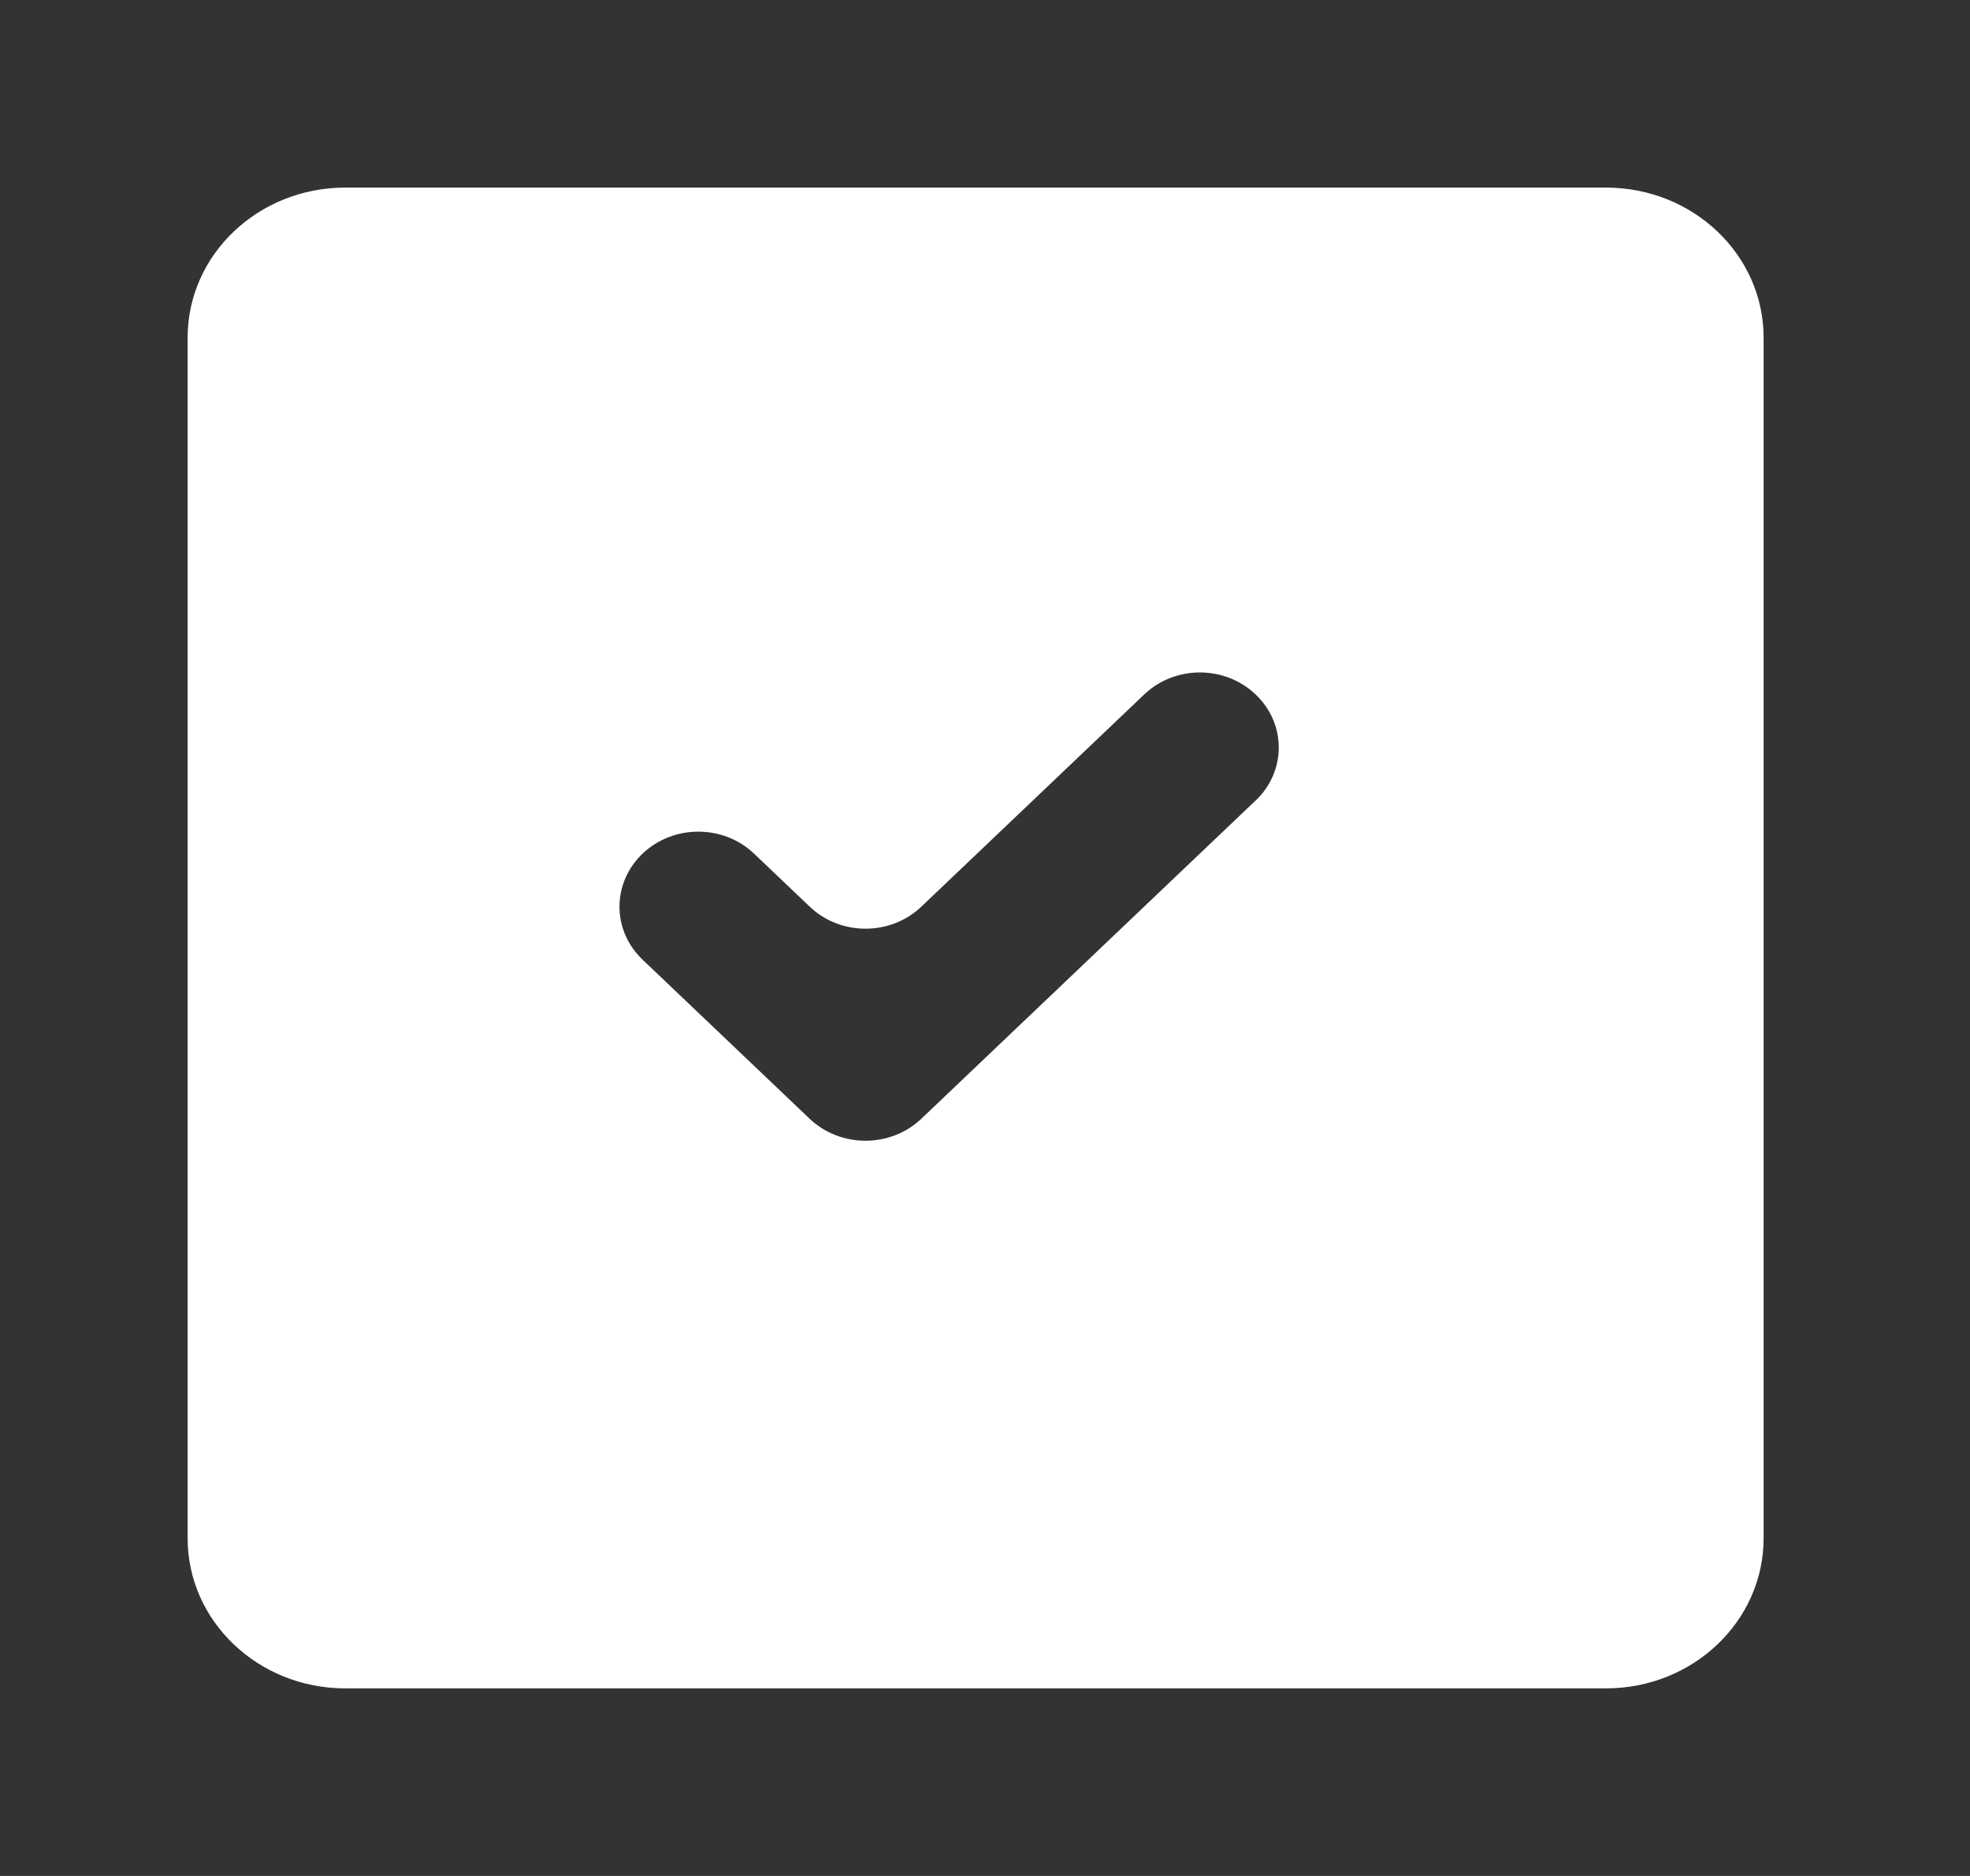 <!-- Generated by IcoMoon.io -->
<svg version="1.1" xmlns="http://www.w3.org/2000/svg" width="42" height="40" viewBox="0 0 42 40">
<rect x="0" y="0" width="42" height="40" fill="#333333" stroke="none"/>
<title>mp-done-1</title>
<path fill="#fff" d="M26.769 17.069l-7.125 6.784c-0.659 0.627-1.725 0.627-2.384 0l-3.56-3.39c-0.657-0.624-0.657-1.637 0-2.262 0.655-0.624 1.72-0.624 2.376 0l1.189 1.133c0.655 0.624 1.719 0.624 2.376 0l4.753-4.526c0.655-0.626 1.719-0.626 2.376 0 0.657 0.624 0.657 1.637 0 2.262zM34.24 4h-26.88c-1.856 0-3.36 1.432-3.36 3.2v25.6c0 1.766 1.504 3.2 3.36 3.2h26.88c1.856 0 3.36-1.434 3.36-3.2v-25.6c0-1.768-1.504-3.2-3.36-3.2z"></path>
</svg>

